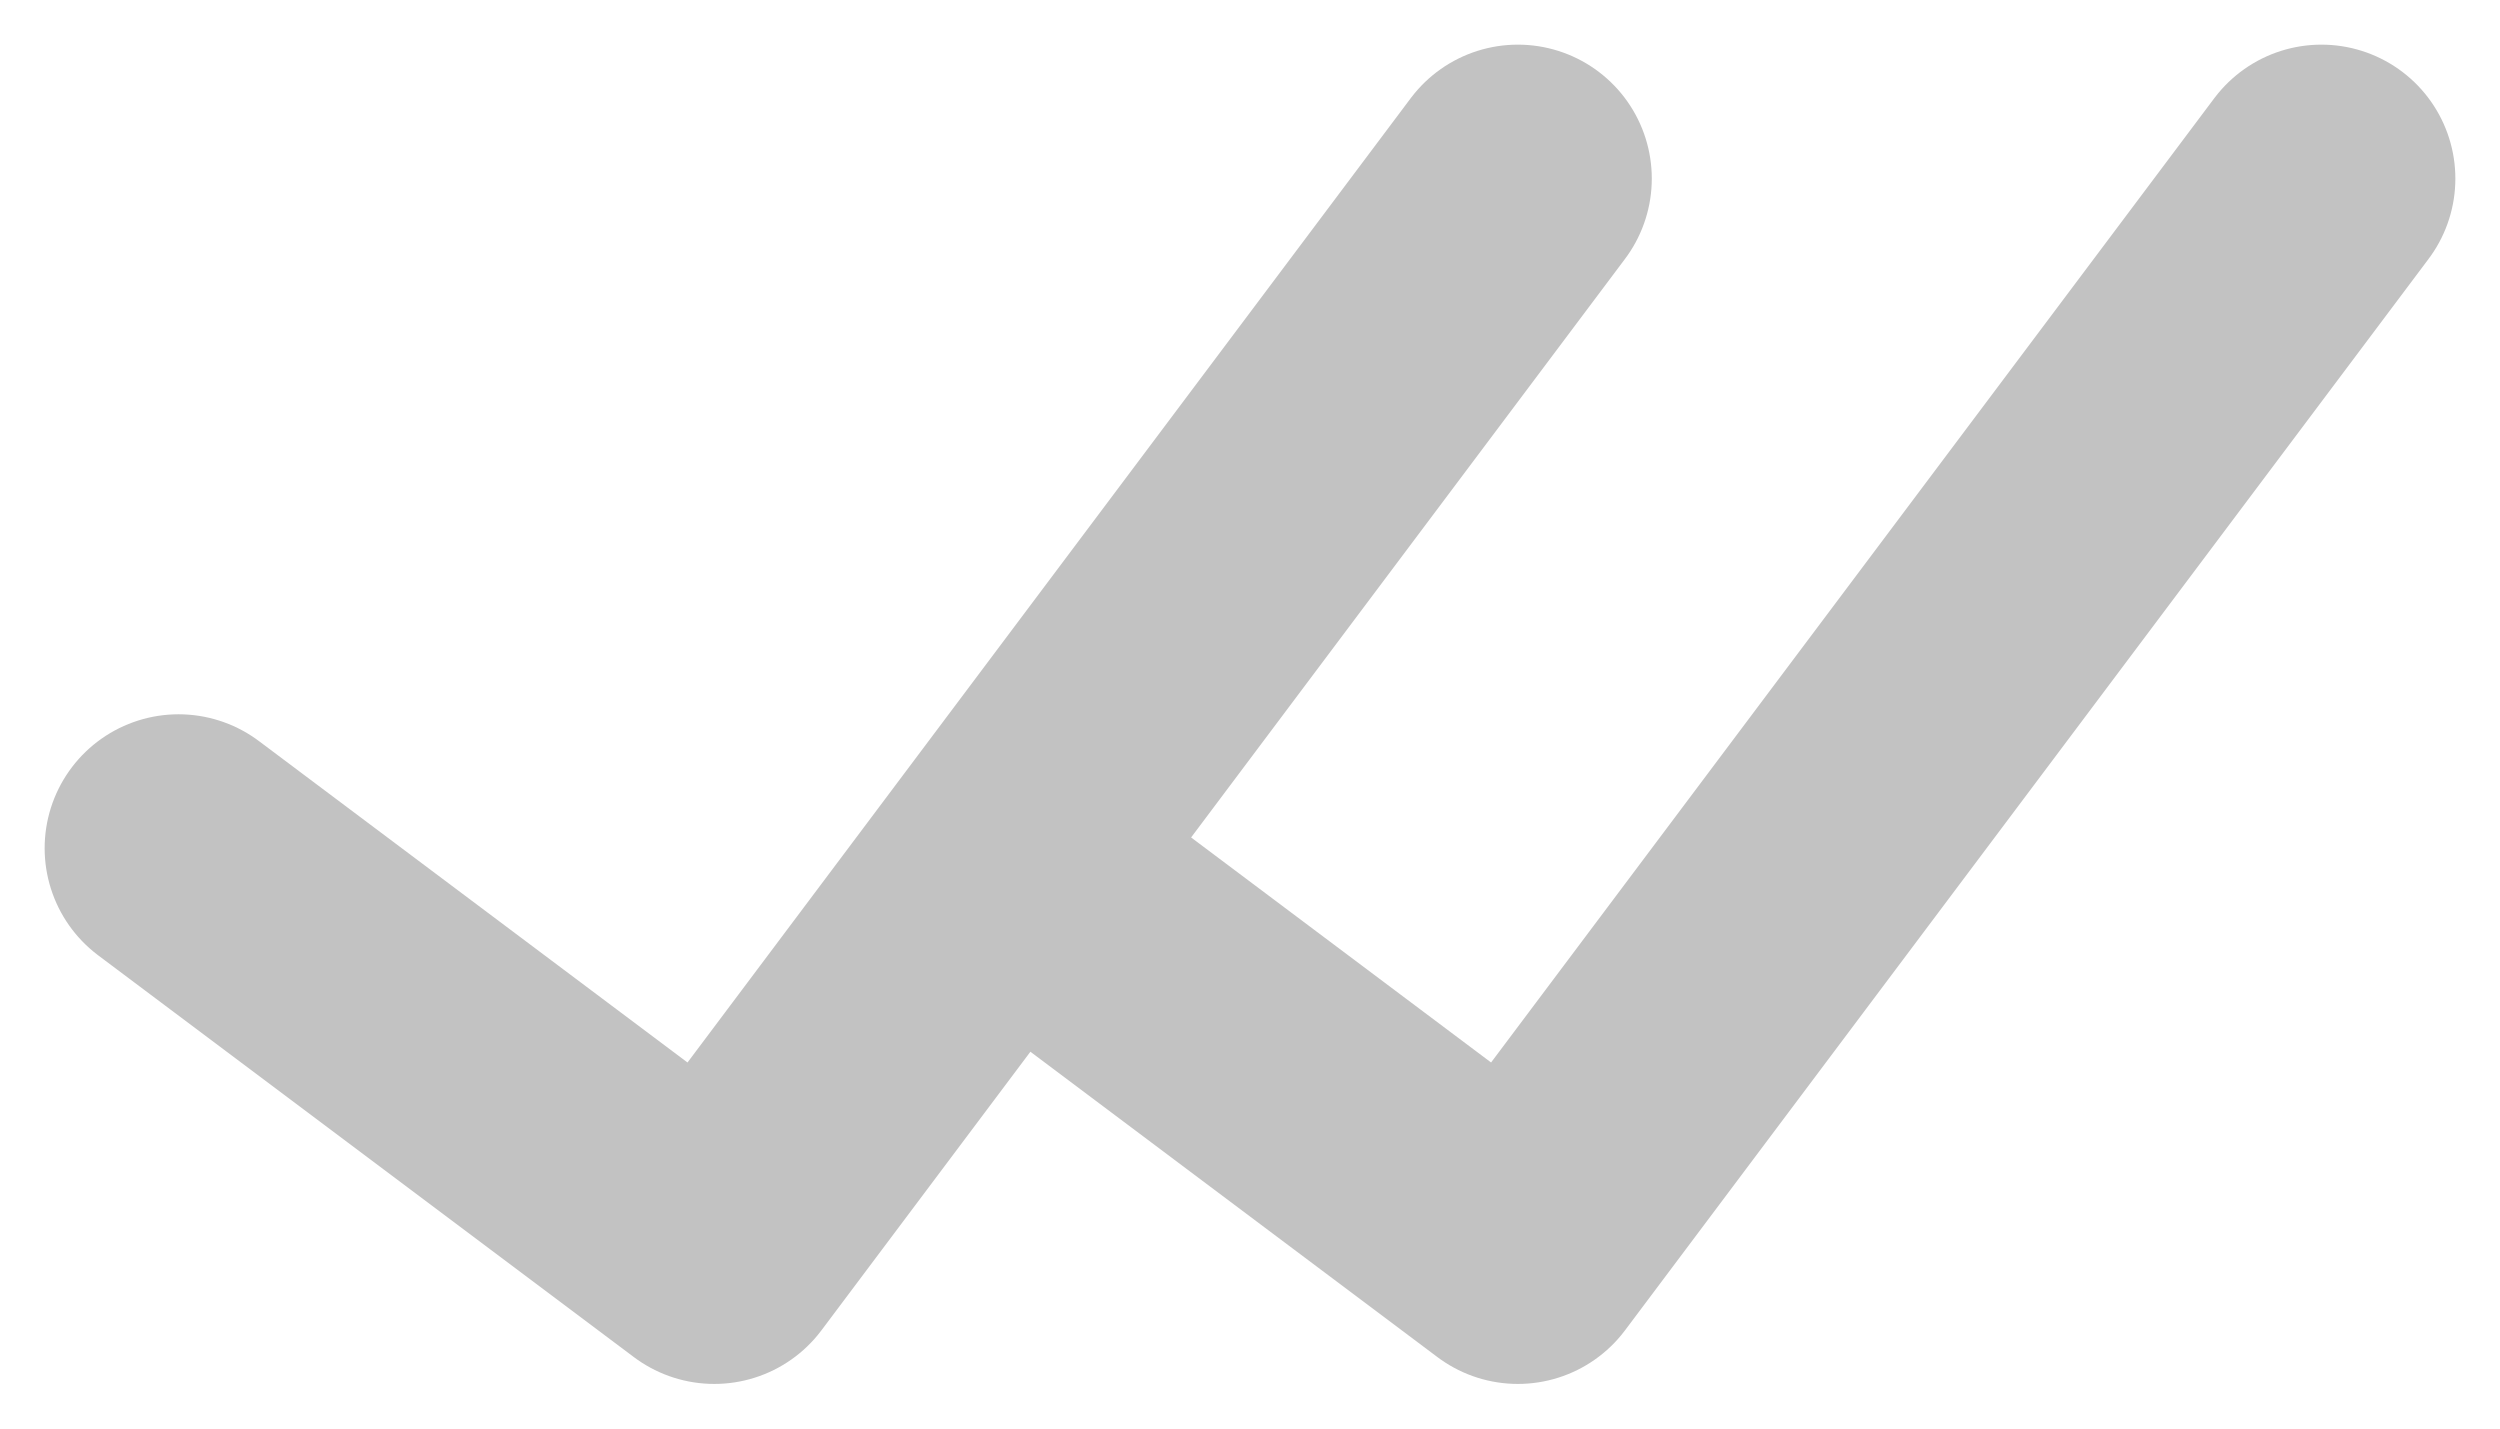 <?xml version="1.0" encoding="UTF-8"?>
<svg width="14px" height="8px" viewBox="0 0 14 8" version="1.1" xmlns="http://www.w3.org/2000/svg" xmlns:xlink="http://www.w3.org/1999/xlink">
    <!-- Generator: Sketch 49.2 (51160) - http://www.bohemiancoding.com/sketch -->
    <title>icon / message bubble / outgoing-reciept-delivered_14px_200</title>
    <desc>Created with Sketch.</desc>
    <defs></defs>
    <g id="icon-/-message-bubble-/-outgoing-reciept-delivered_14px_200" stroke="none" stroke-width="1" fill="none" fill-rule="evenodd" opacity="0.24" stroke-linecap="round" stroke-linejoin="round">
        <path d="M8.5,1 L4,7 L1,4.75 M13,1 L8.5,7 L5.93,5.072" stroke="#000000" stroke-width="1.5"></path>
    </g>
</svg>